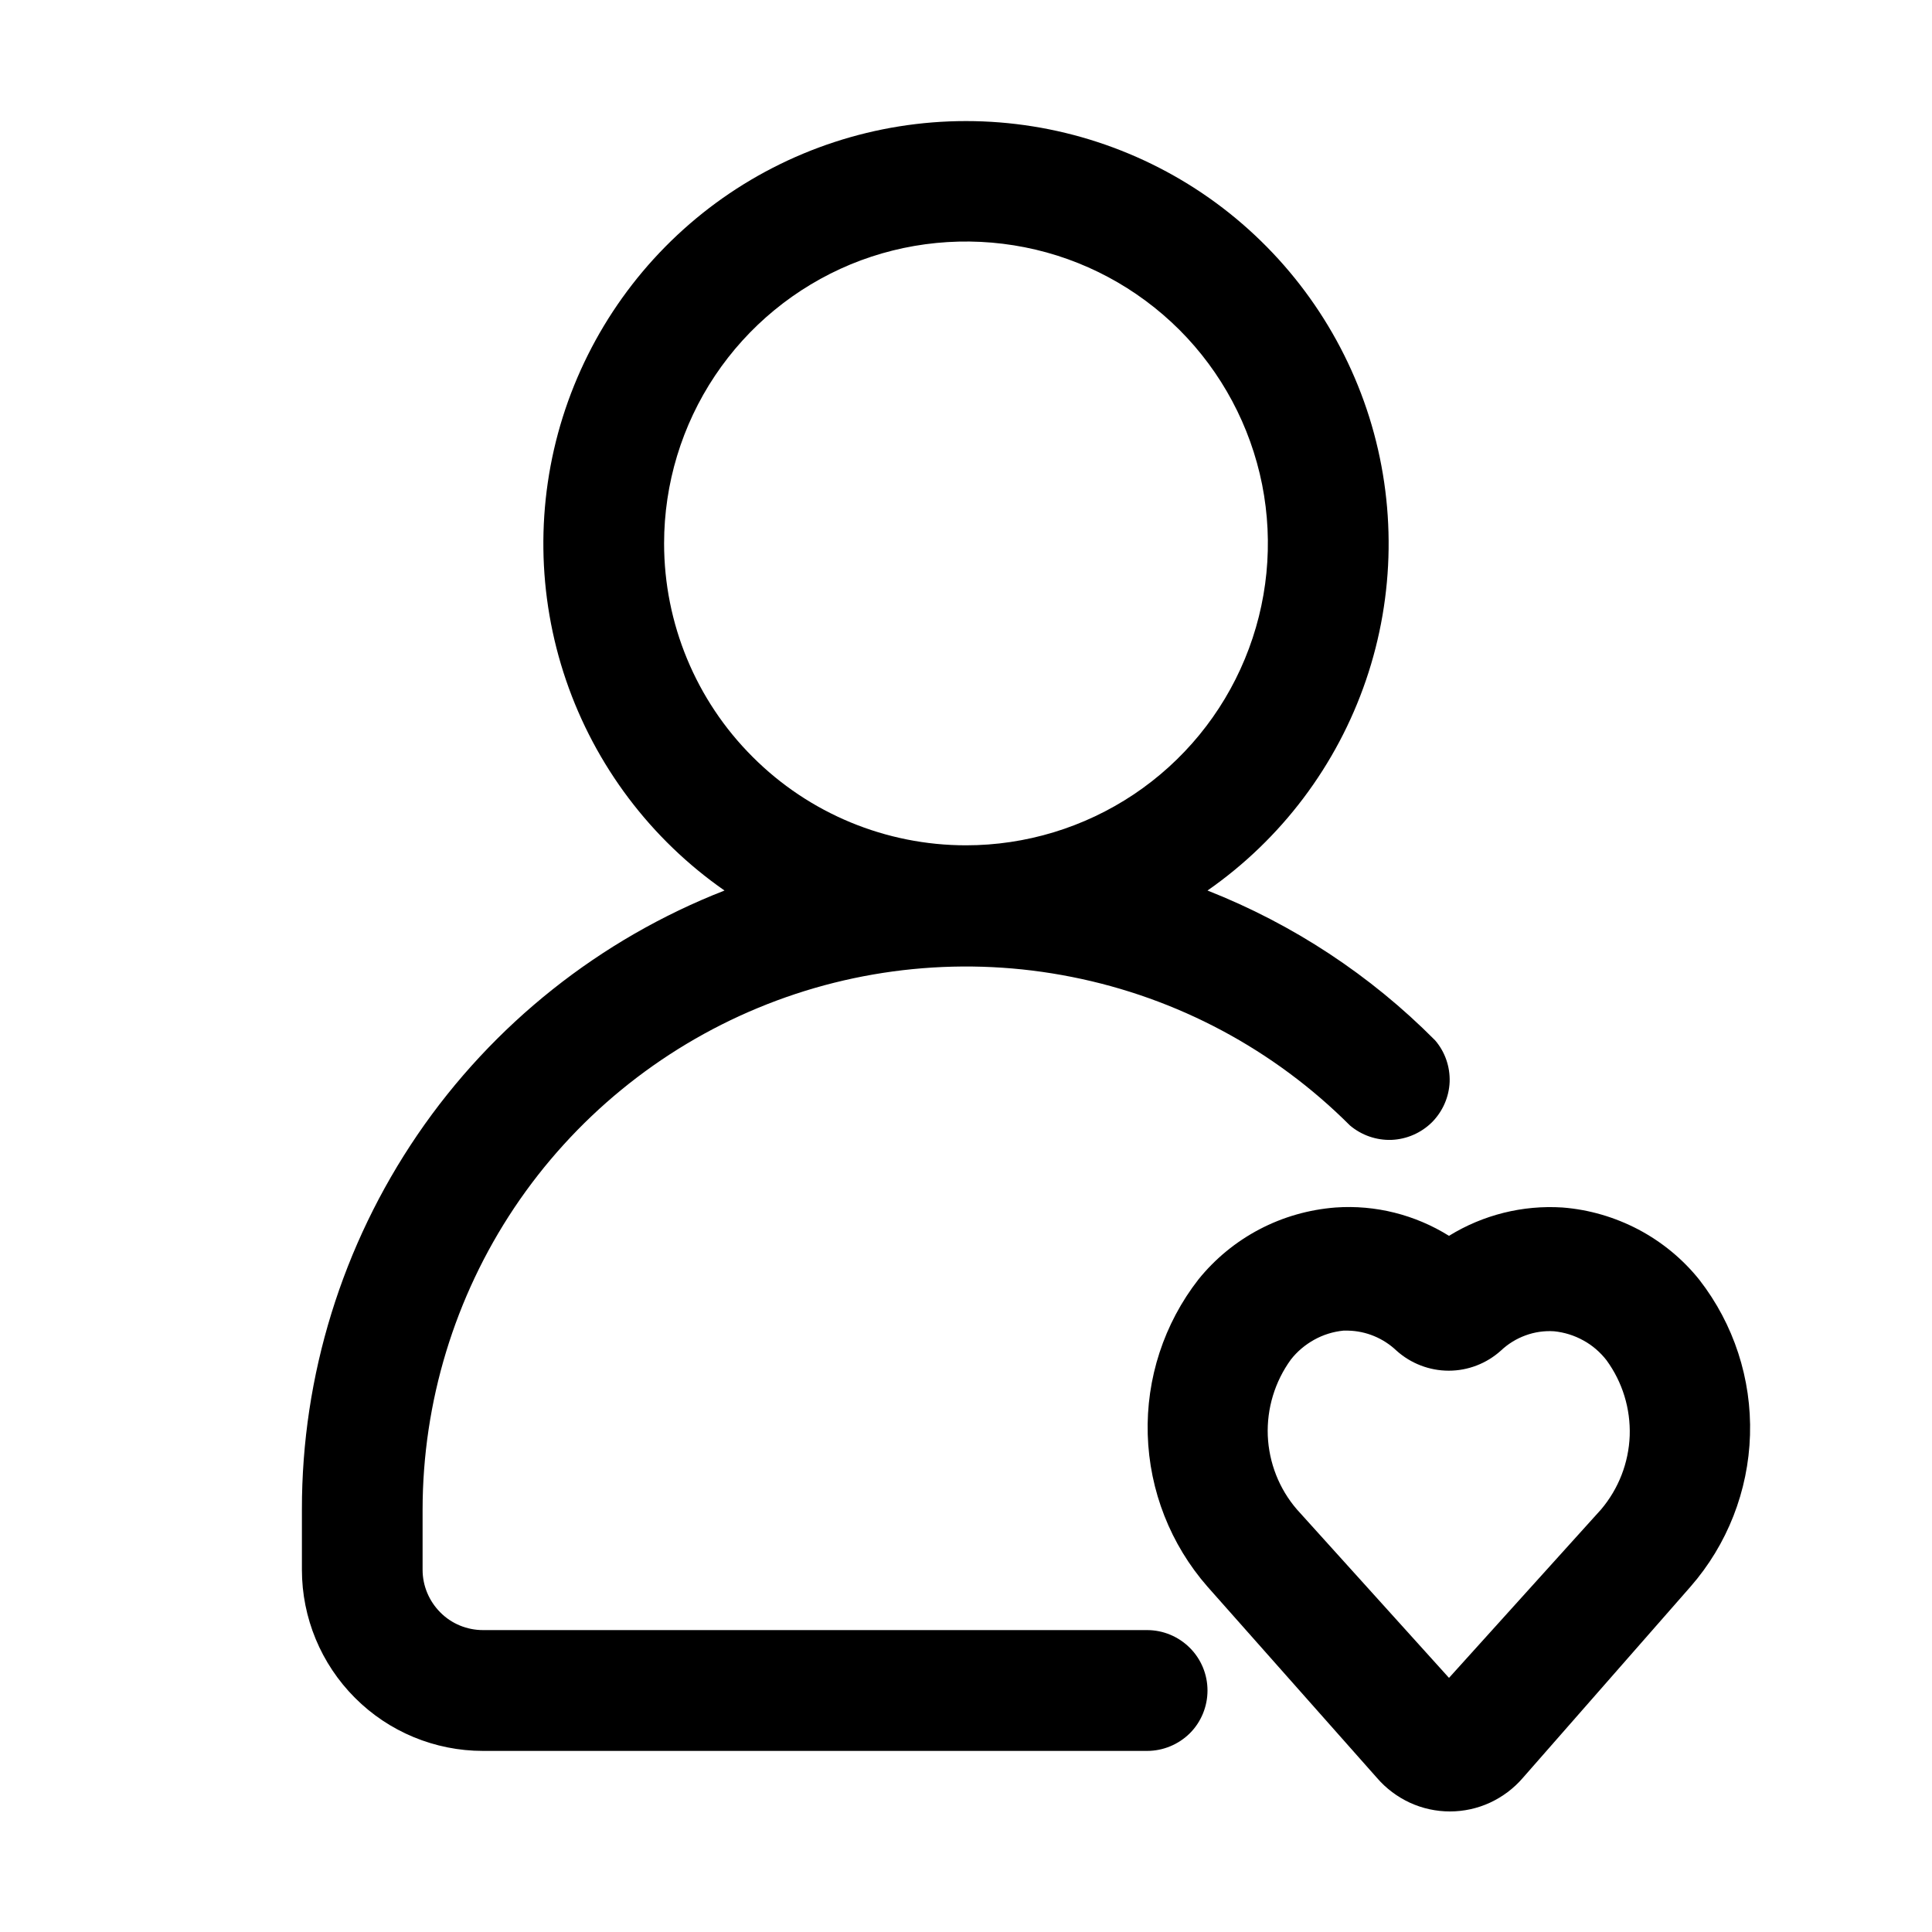 <svg width="15" height="15" viewBox="0 0 15 15" fill="none" xmlns="http://www.w3.org/2000/svg">
<g id="following">
<g id="Layer 2">
<path id="Vector" d="M8.906 12.656H3.75C3.626 12.656 3.506 12.607 3.419 12.519C3.331 12.431 3.281 12.312 3.281 12.188V11.719C3.282 10.885 3.53 10.07 3.993 9.377C4.457 8.684 5.116 8.144 5.886 7.825C6.656 7.506 7.504 7.422 8.322 7.585C9.14 7.747 9.891 8.148 10.481 8.738C10.571 8.814 10.686 8.854 10.804 8.85C10.922 8.845 11.034 8.796 11.118 8.713C11.201 8.629 11.25 8.518 11.255 8.4C11.259 8.282 11.219 8.166 11.142 8.077C10.64 7.571 10.038 7.175 9.375 6.914C9.948 6.515 10.379 5.943 10.605 5.282C10.831 4.621 10.84 3.905 10.631 3.239C10.421 2.572 10.005 1.99 9.442 1.576C8.879 1.163 8.199 0.94 7.5 0.94C6.801 0.94 6.121 1.163 5.558 1.576C4.995 1.99 4.579 2.572 4.369 3.239C4.16 3.905 4.169 4.621 4.395 5.282C4.621 5.943 5.052 6.515 5.625 6.914C4.658 7.292 3.827 7.952 3.242 8.809C2.657 9.667 2.343 10.681 2.344 11.719V12.188C2.344 12.56 2.492 12.918 2.756 13.182C3.019 13.446 3.377 13.594 3.75 13.594H8.906C9.031 13.594 9.15 13.544 9.238 13.457C9.326 13.369 9.375 13.249 9.375 13.125C9.375 13.001 9.326 12.882 9.238 12.794C9.15 12.706 9.031 12.656 8.906 12.656ZM5.156 4.219C5.156 3.755 5.294 3.302 5.551 2.917C5.809 2.531 6.175 2.231 6.603 2.053C7.031 1.876 7.503 1.83 7.957 1.92C8.412 2.01 8.829 2.234 9.157 2.561C9.485 2.889 9.708 3.307 9.799 3.762C9.889 4.216 9.843 4.687 9.665 5.116C9.488 5.544 9.188 5.91 8.802 6.168C8.417 6.425 7.964 6.563 7.5 6.563C6.878 6.563 6.282 6.316 5.843 5.876C5.403 5.437 5.156 4.84 5.156 4.219Z" fill="black"/>
<path id="Vector_2" d="M13.195 9.938C13.066 9.776 12.904 9.643 12.721 9.546C12.538 9.45 12.338 9.391 12.131 9.375C11.822 9.355 11.514 9.432 11.25 9.595C10.987 9.431 10.678 9.353 10.369 9.375C10.163 9.391 9.962 9.448 9.779 9.544C9.596 9.64 9.435 9.772 9.305 9.933C9.037 10.277 8.898 10.703 8.911 11.138C8.924 11.574 9.088 11.991 9.375 12.319L10.692 13.805C10.762 13.886 10.849 13.951 10.946 13.996C11.044 14.041 11.15 14.064 11.257 14.064C11.364 14.064 11.47 14.041 11.568 13.996C11.665 13.951 11.752 13.886 11.822 13.805L13.125 12.319C13.411 11.992 13.574 11.575 13.587 11.141C13.6 10.706 13.461 10.281 13.195 9.938ZM12.431 11.719L11.25 13.027L10.069 11.719C9.931 11.559 9.852 11.357 9.843 11.146C9.835 10.935 9.898 10.727 10.022 10.556C10.071 10.493 10.133 10.441 10.203 10.402C10.273 10.363 10.35 10.339 10.43 10.331H10.467C10.607 10.334 10.741 10.39 10.842 10.486C10.953 10.586 11.098 10.642 11.248 10.642C11.398 10.642 11.542 10.586 11.653 10.486C11.708 10.434 11.773 10.394 11.844 10.368C11.915 10.342 11.99 10.331 12.066 10.336C12.145 10.344 12.223 10.368 12.293 10.407C12.363 10.445 12.424 10.498 12.473 10.561C12.597 10.731 12.66 10.937 12.653 11.147C12.645 11.357 12.567 11.558 12.431 11.719Z" fill="black"/>
</g>
</g>
</svg>
